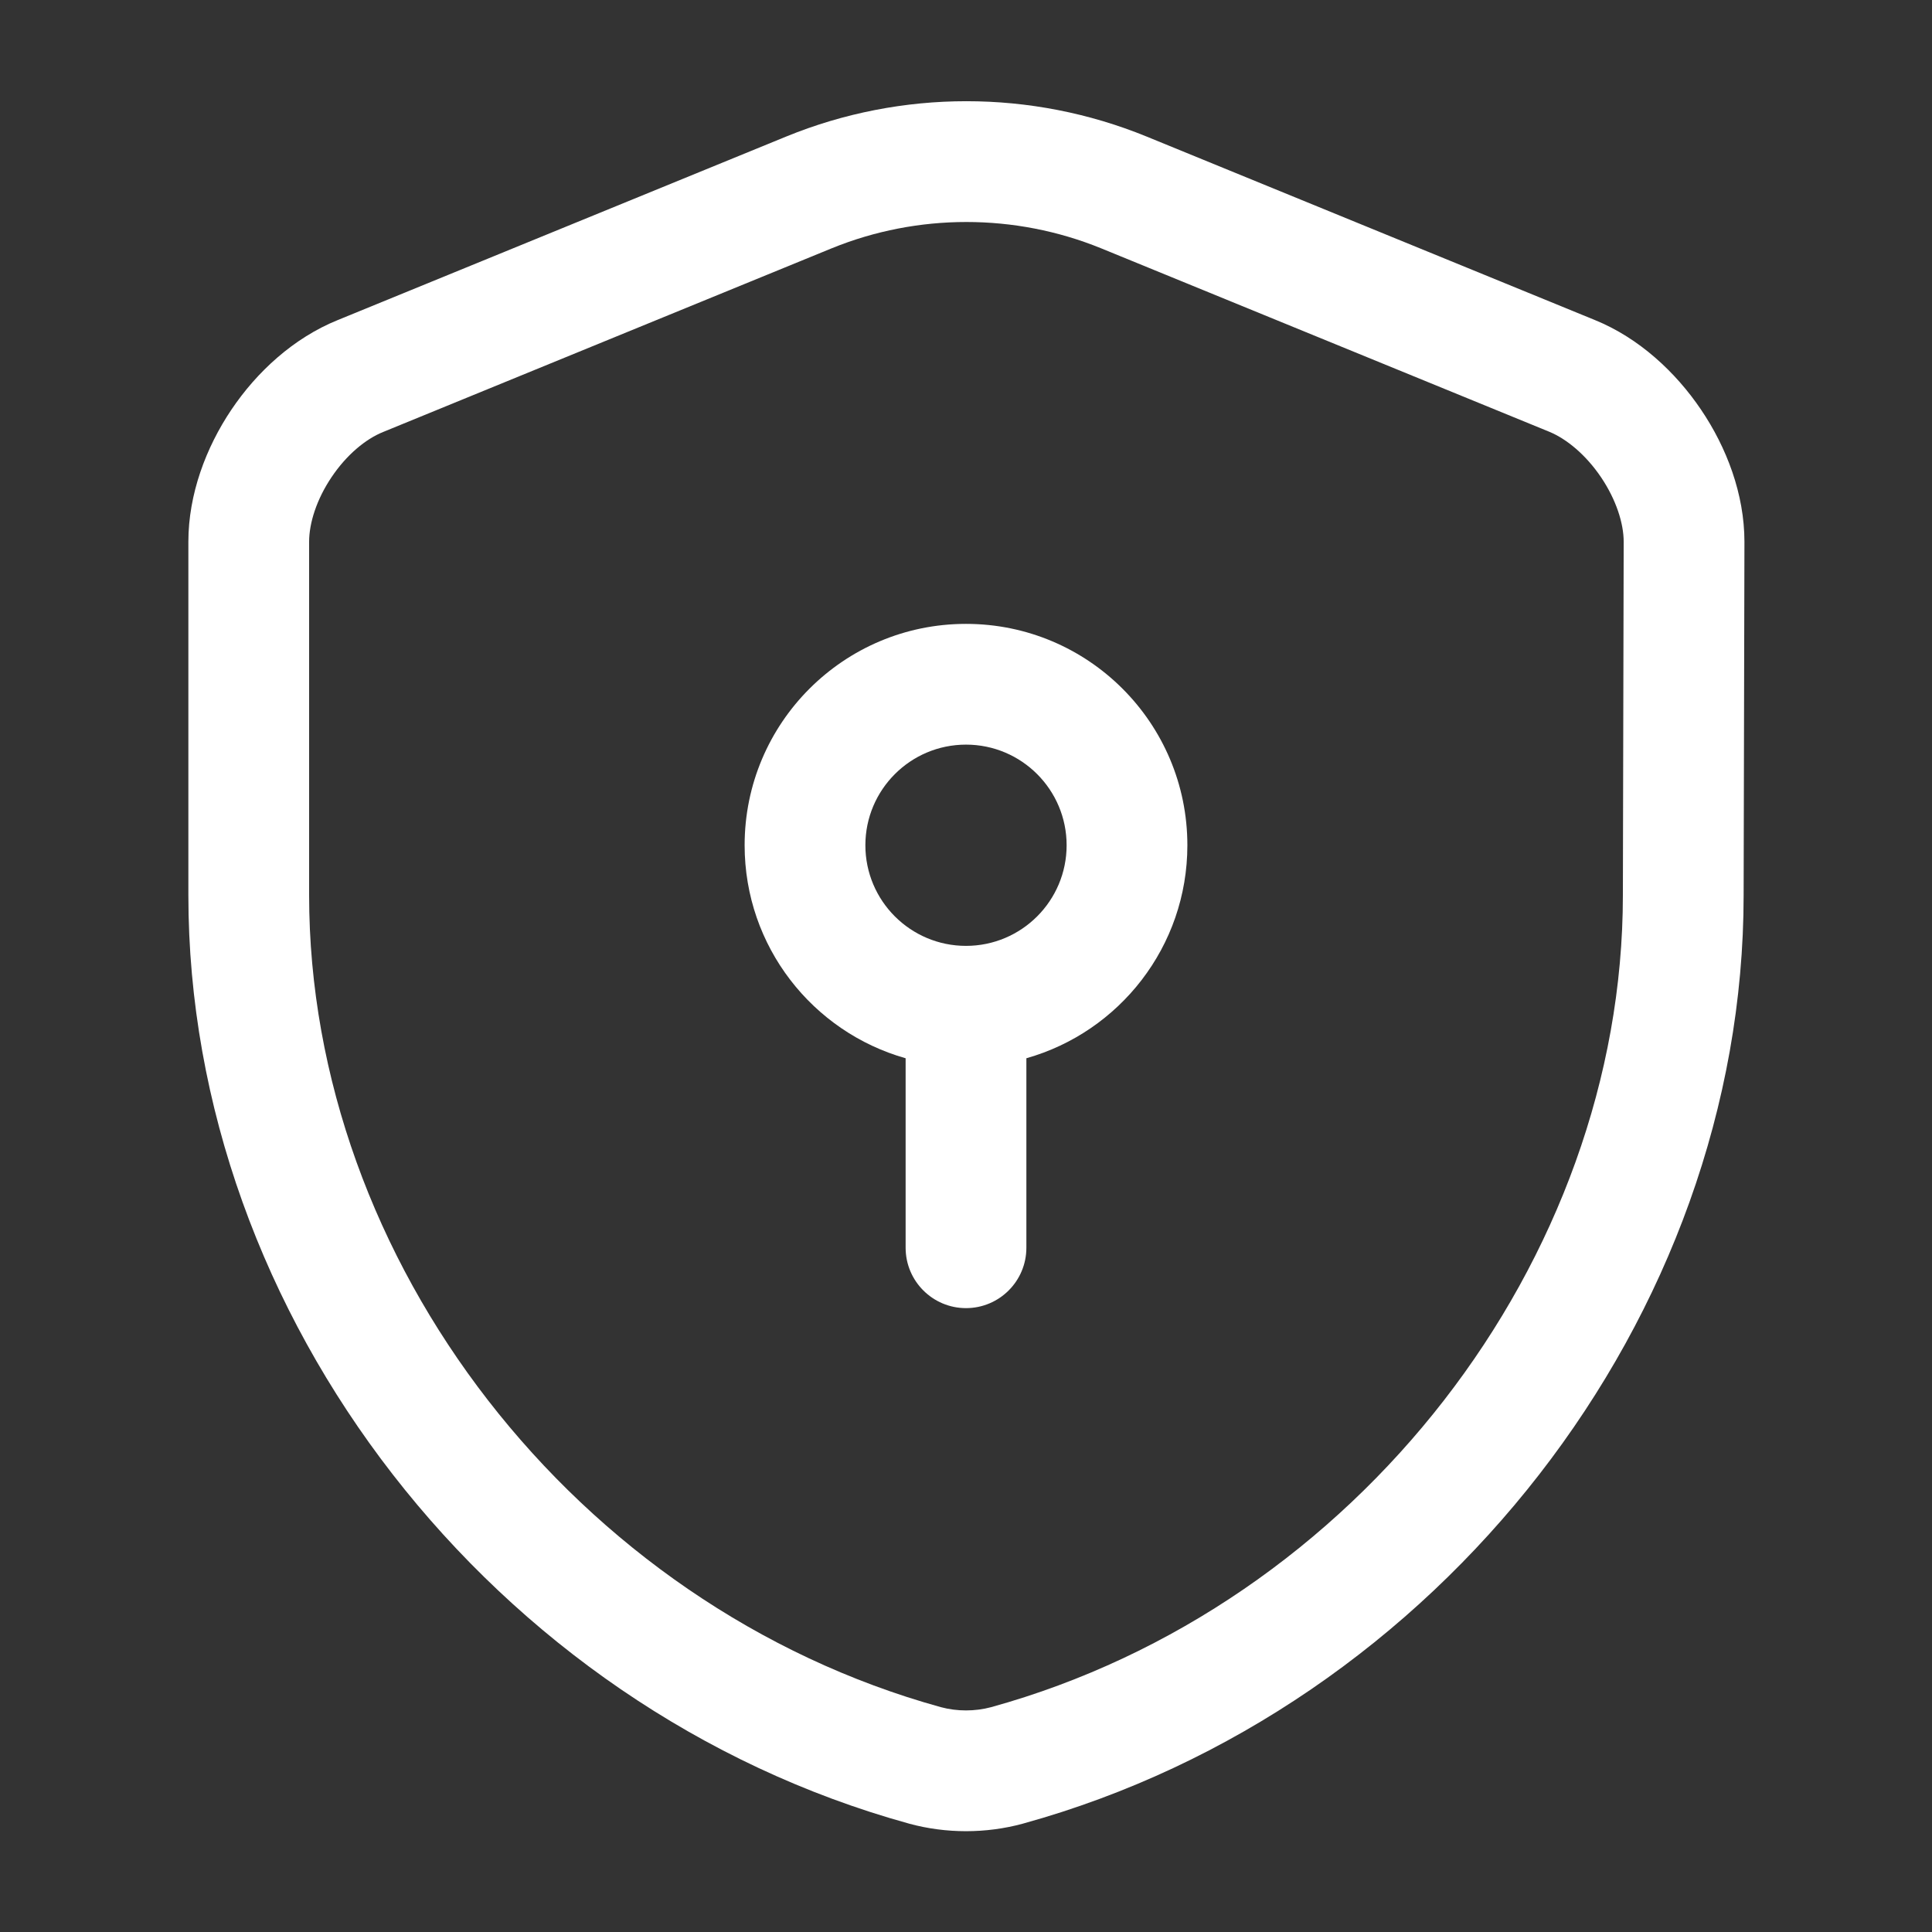 <svg width="24" height="24" viewBox="0 0 24 24" fill="none" xmlns="http://www.w3.org/2000/svg">
<rect x="0" y="0" width="24" height="24" fill="#333333" stroke="none"/>
<path fill-rule="evenodd" clip-rule="evenodd" d="M14.75 10.5C14.75 11.759 13.904 12.82 12.75 13.146V15.5C12.75 15.914 12.414 16.25 12 16.25C11.586 16.25 11.25 15.914 11.25 15.5V13.146C10.096 12.82 9.25 11.759 9.25 10.5C9.25 8.981 10.481 7.75 12 7.75C13.519 7.75 14.75 8.981 14.75 10.5ZM10.75 10.5C10.75 9.81 11.31 9.25 12 9.25C12.69 9.25 13.25 9.81 13.25 10.5C13.25 11.19 12.69 11.75 12 11.75C11.31 11.75 10.75 11.19 10.75 10.5Z" fill="white"/>
<path fill-rule="evenodd" clip-rule="evenodd" d="M14.243 1.696C12.812 1.111 11.198 1.111 9.767 1.696L4.198 3.975C3.646 4.198 3.189 4.621 2.874 5.09C2.558 5.56 2.34 6.141 2.34 6.73V11.12C2.34 16.359 6.127 21.226 11.29 22.653L11.293 22.654C11.752 22.779 12.248 22.779 12.707 22.654L12.71 22.653C17.873 21.226 21.66 16.359 21.66 11.12L21.67 6.732L21.67 6.73C21.67 6.138 21.448 5.557 21.131 5.089C20.815 4.621 20.359 4.198 19.813 3.976L14.243 1.696ZM4.76 5.366L10.333 3.084C11.401 2.649 12.608 2.649 13.677 3.084L19.247 5.364C19.46 5.452 19.7 5.649 19.889 5.929C20.077 6.208 20.17 6.502 20.17 6.73L20.16 11.118L20.16 11.12C20.16 15.66 16.848 19.953 12.312 21.207C12.111 21.261 11.889 21.261 11.688 21.207C7.152 19.953 3.84 15.66 3.84 11.12V6.73C3.84 6.499 3.932 6.205 4.119 5.927C4.305 5.65 4.543 5.453 4.76 5.366Z" fill="white"/>
</svg>
